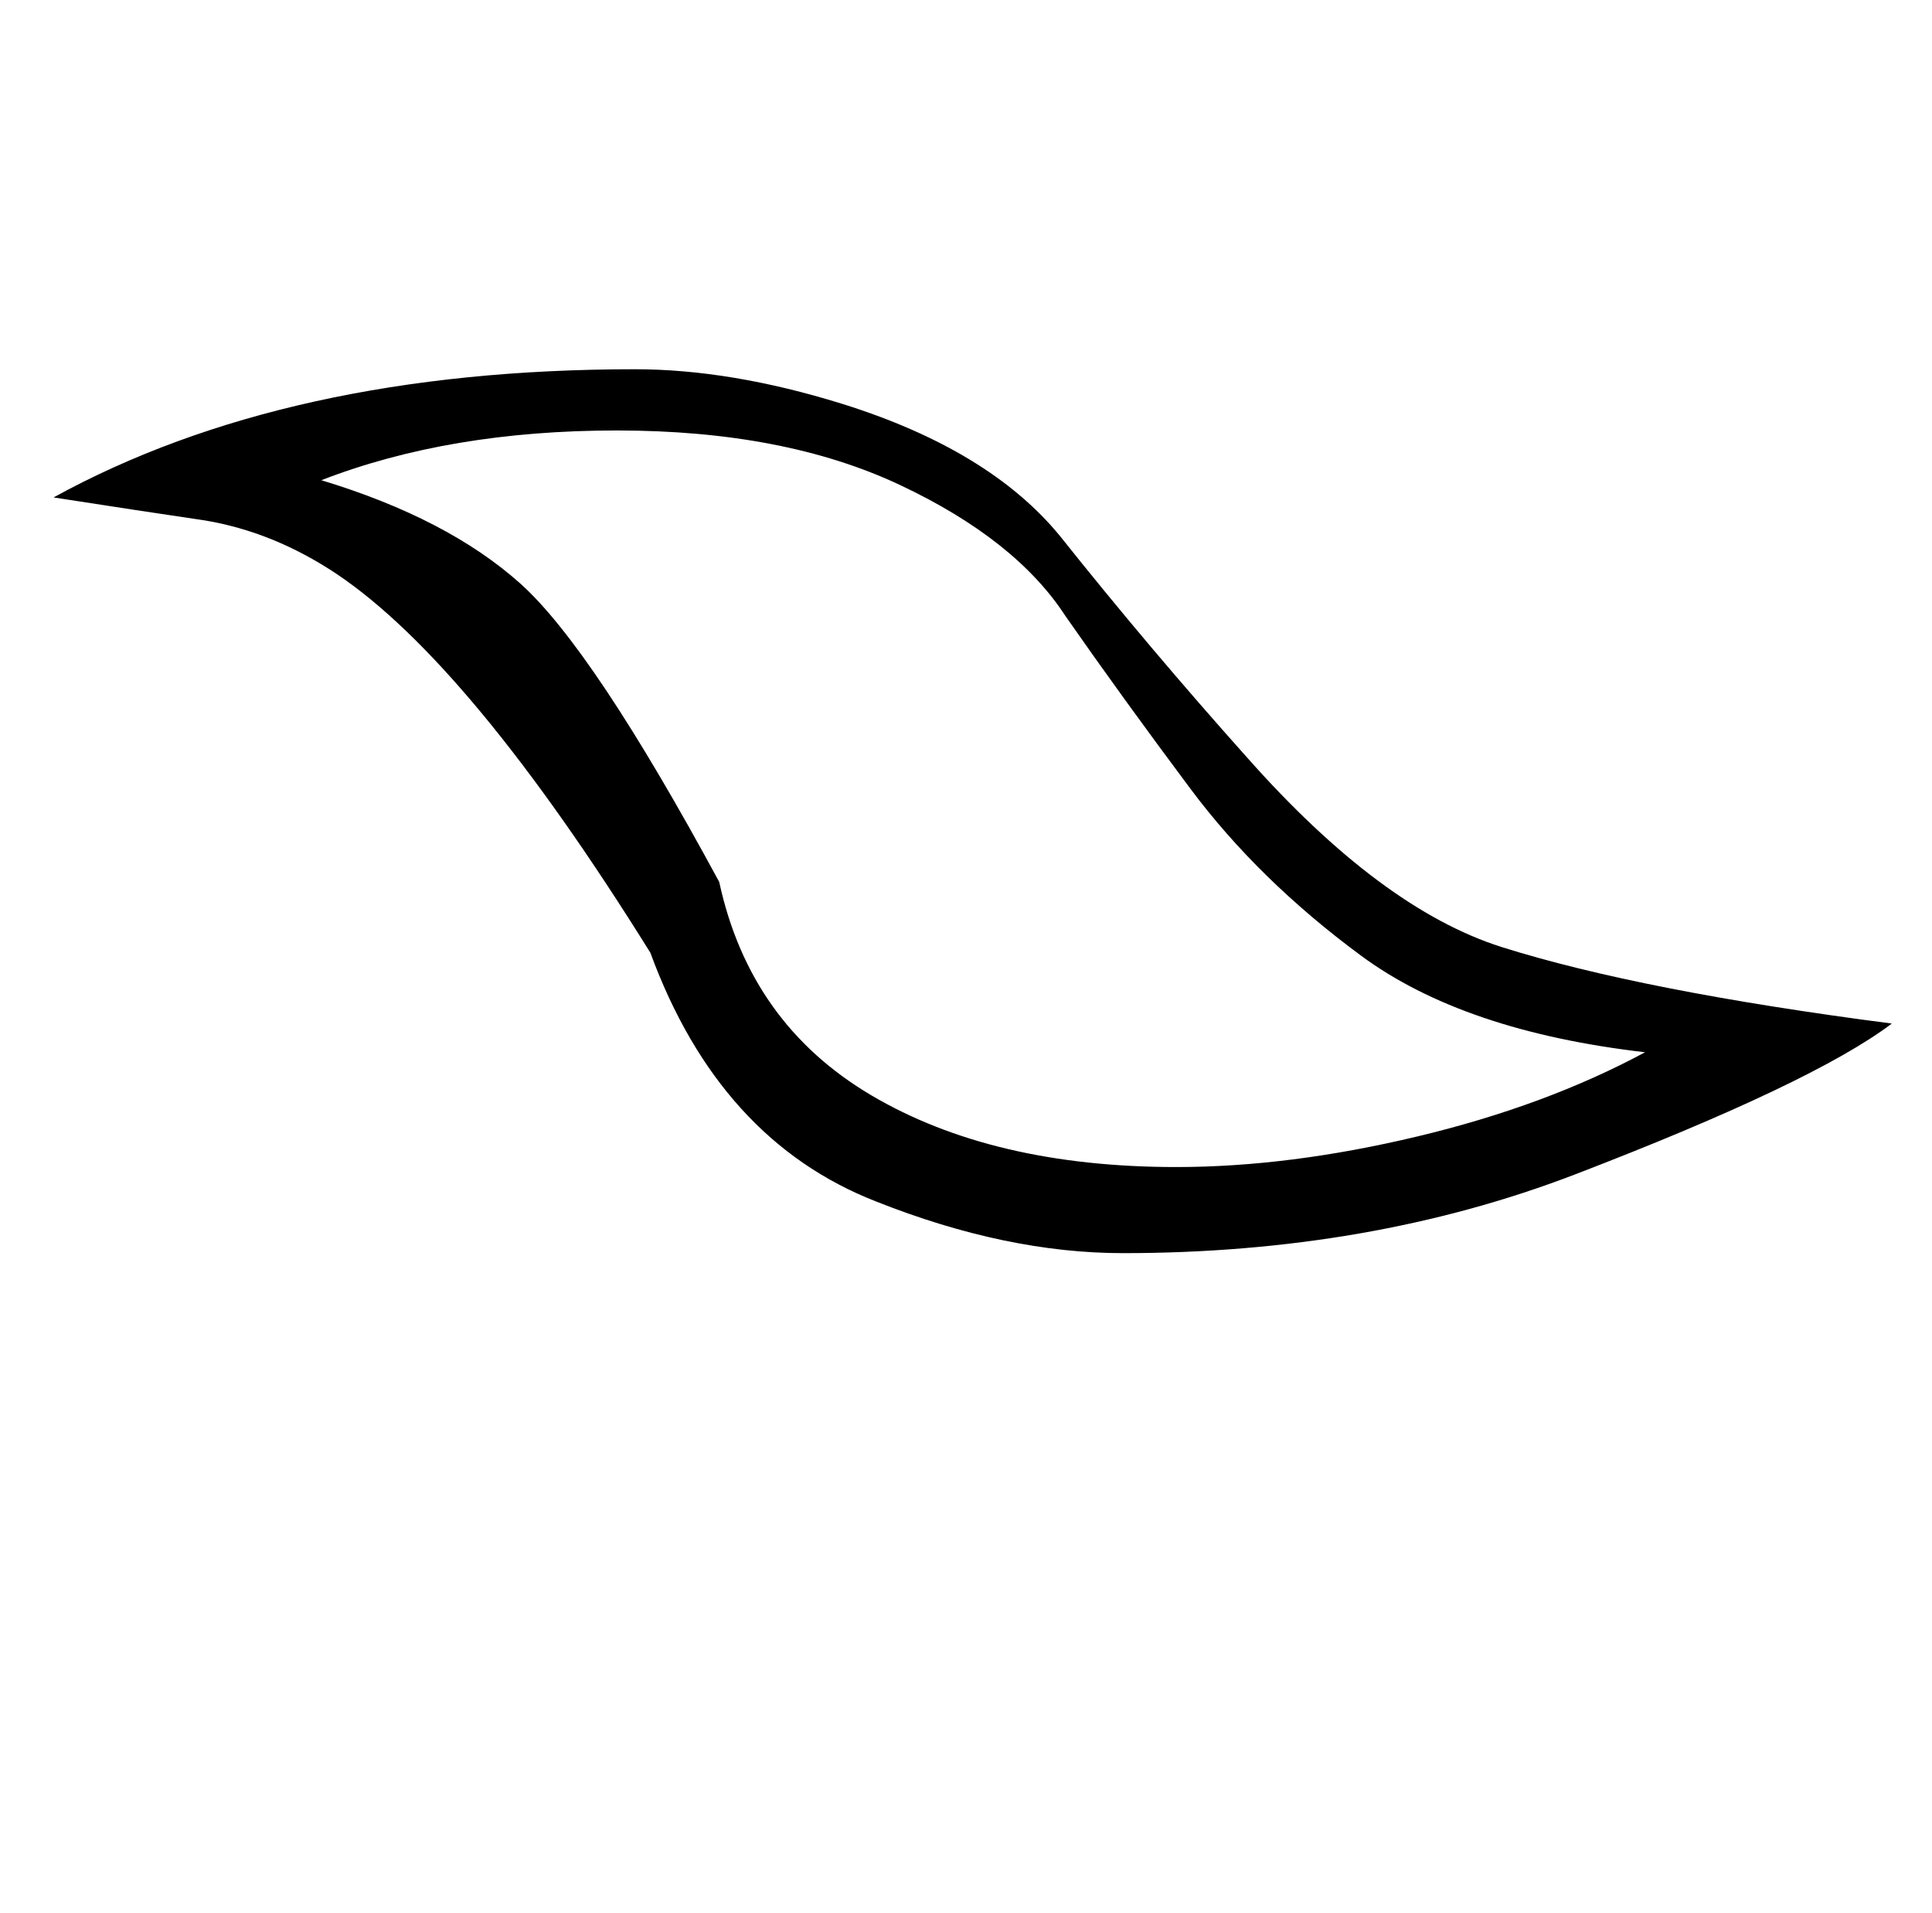 <?xml version="1.0" standalone="no"?>
<!DOCTYPE svg PUBLIC "-//W3C//DTD SVG 1.1//EN" "http://www.w3.org/Graphics/SVG/1.1/DTD/svg11.dtd" >
<svg xmlns="http://www.w3.org/2000/svg" xmlns:xlink="http://www.w3.org/1999/xlink" version="1.1" viewBox="-10 0 1010 1000">
   <path fill="currentColor"
d="M850 550c-63.333 -7.333 -112.835 -24.165 -148.502 -50.498s-65.334 -55.333 -89.001 -87s-45.5 -61.834 -65.5 -90.501c-17.333 -26.667 -46.166 -49.5 -86.499 -68.5s-89.666 -28.5 -147.999 -28.5s-109.833 8.667 -154.5 26c44 13.333 78.667 31.333 104 54
s60 74.667 104 156c10.667 49.333 37.167 86.5 79.5 111.5s95.5 37.5 159.5 37.5c39.333 0 81.333 -5.333 126 -16s84.334 -25.334 119.001 -44.001zM17.998 260.001c81.333 -44.667 182.667 -67 304 -67c33.333 0 69.333 6 108 18c51.333 16 89.333 39 114 69
c31.333 39.333 64 78 98 116c46.667 52.667 91 85.667 133 99c48.667 15.333 116.667 28.666 204 39.999c-27.333 20.667 -82.666 47 -165.999 79c-71.333 27.333 -150 41 -236 41c-40.667 0 -83.667 -9 -129 -27c-54.667 -21.333 -94 -64.666 -118 -129.999
c-62.667 -100.667 -117.334 -166.667 -164.001 -198c-22 -14.667 -45 -24 -69 -28c-22.667 -3.333 -49 -7.333 -79 -12z" />
</svg>
